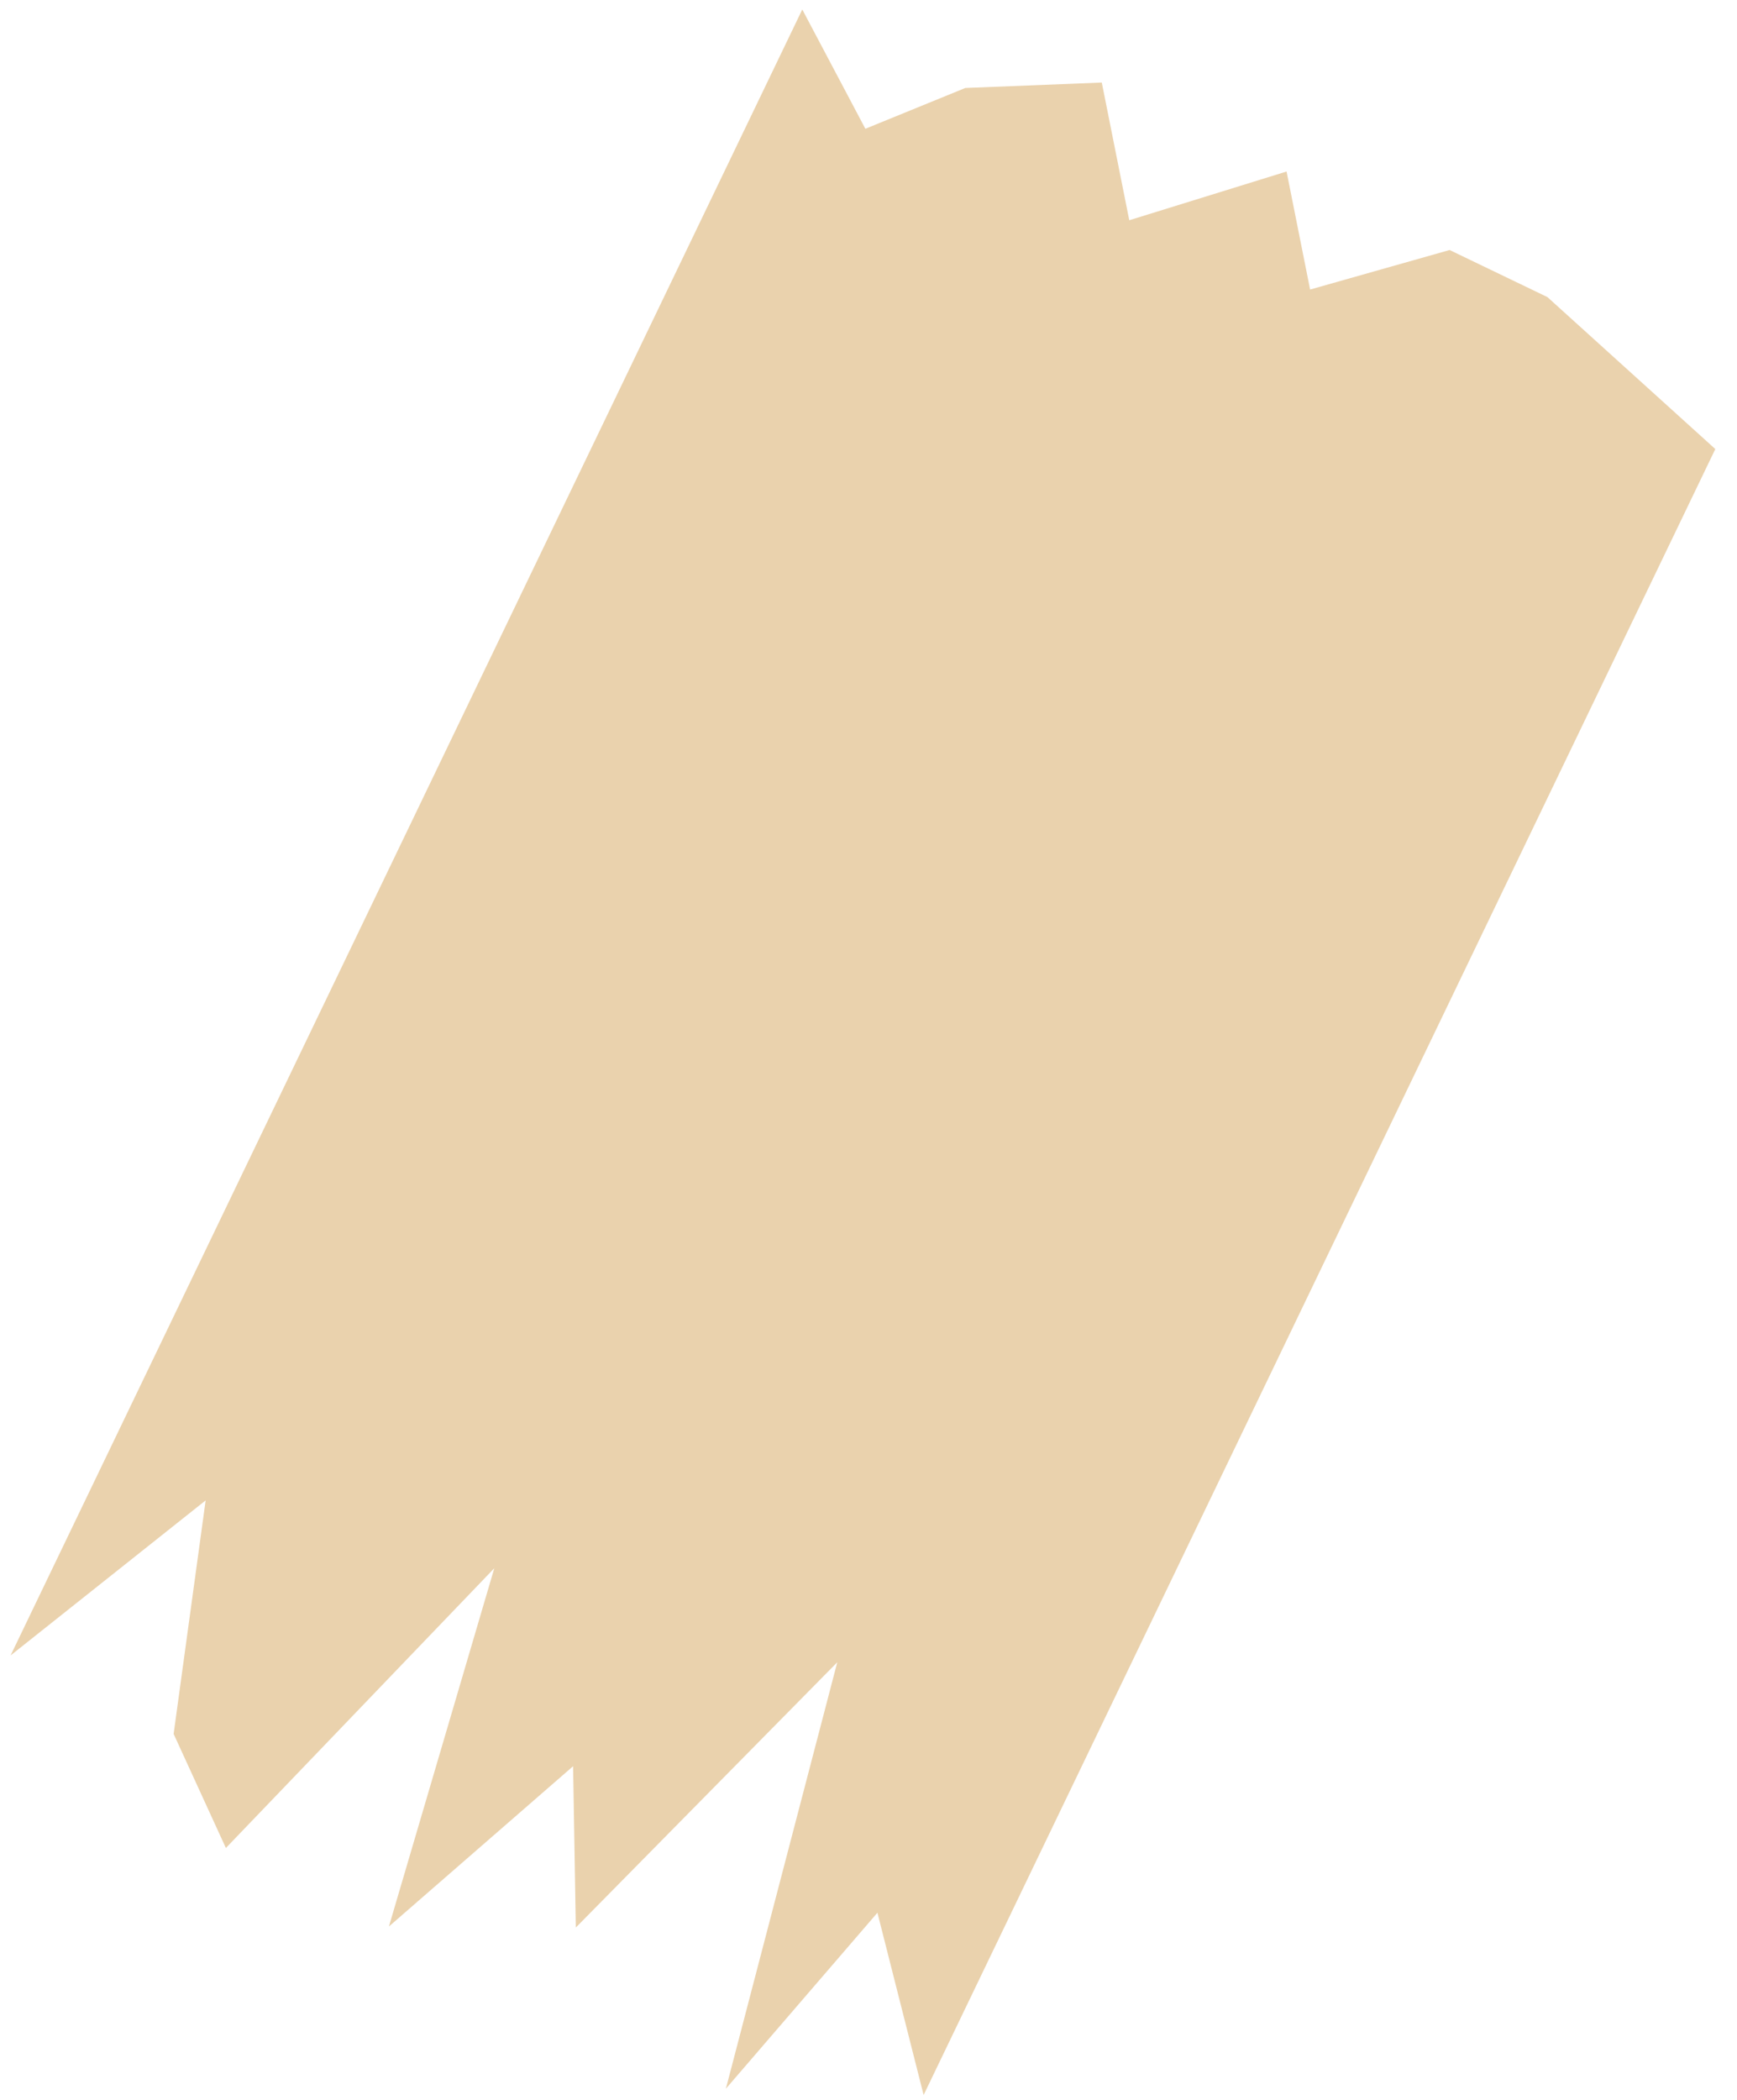 <svg width="72" height="87" viewBox="0 0 72 87" fill="none" xmlns="http://www.w3.org/2000/svg">
<path d="M33.255 0.393L35.87 5.335L40.013 3.645L45.67 3.42L46.809 9.125L53.329 7.106L54.305 11.996L60.087 10.358L64.142 12.309L71.101 18.605L38.285 86.798L36.37 79.246L30.088 86.537L34.706 68.868L23.868 79.86L23.755 73.176L16.121 79.816L20.489 64.973L9.363 76.564L7.197 71.838L8.524 62.163L0.439 68.586L33.255 0.393Z" fill="#E2BF8B" fill-opacity="0.7"/>
</svg>
